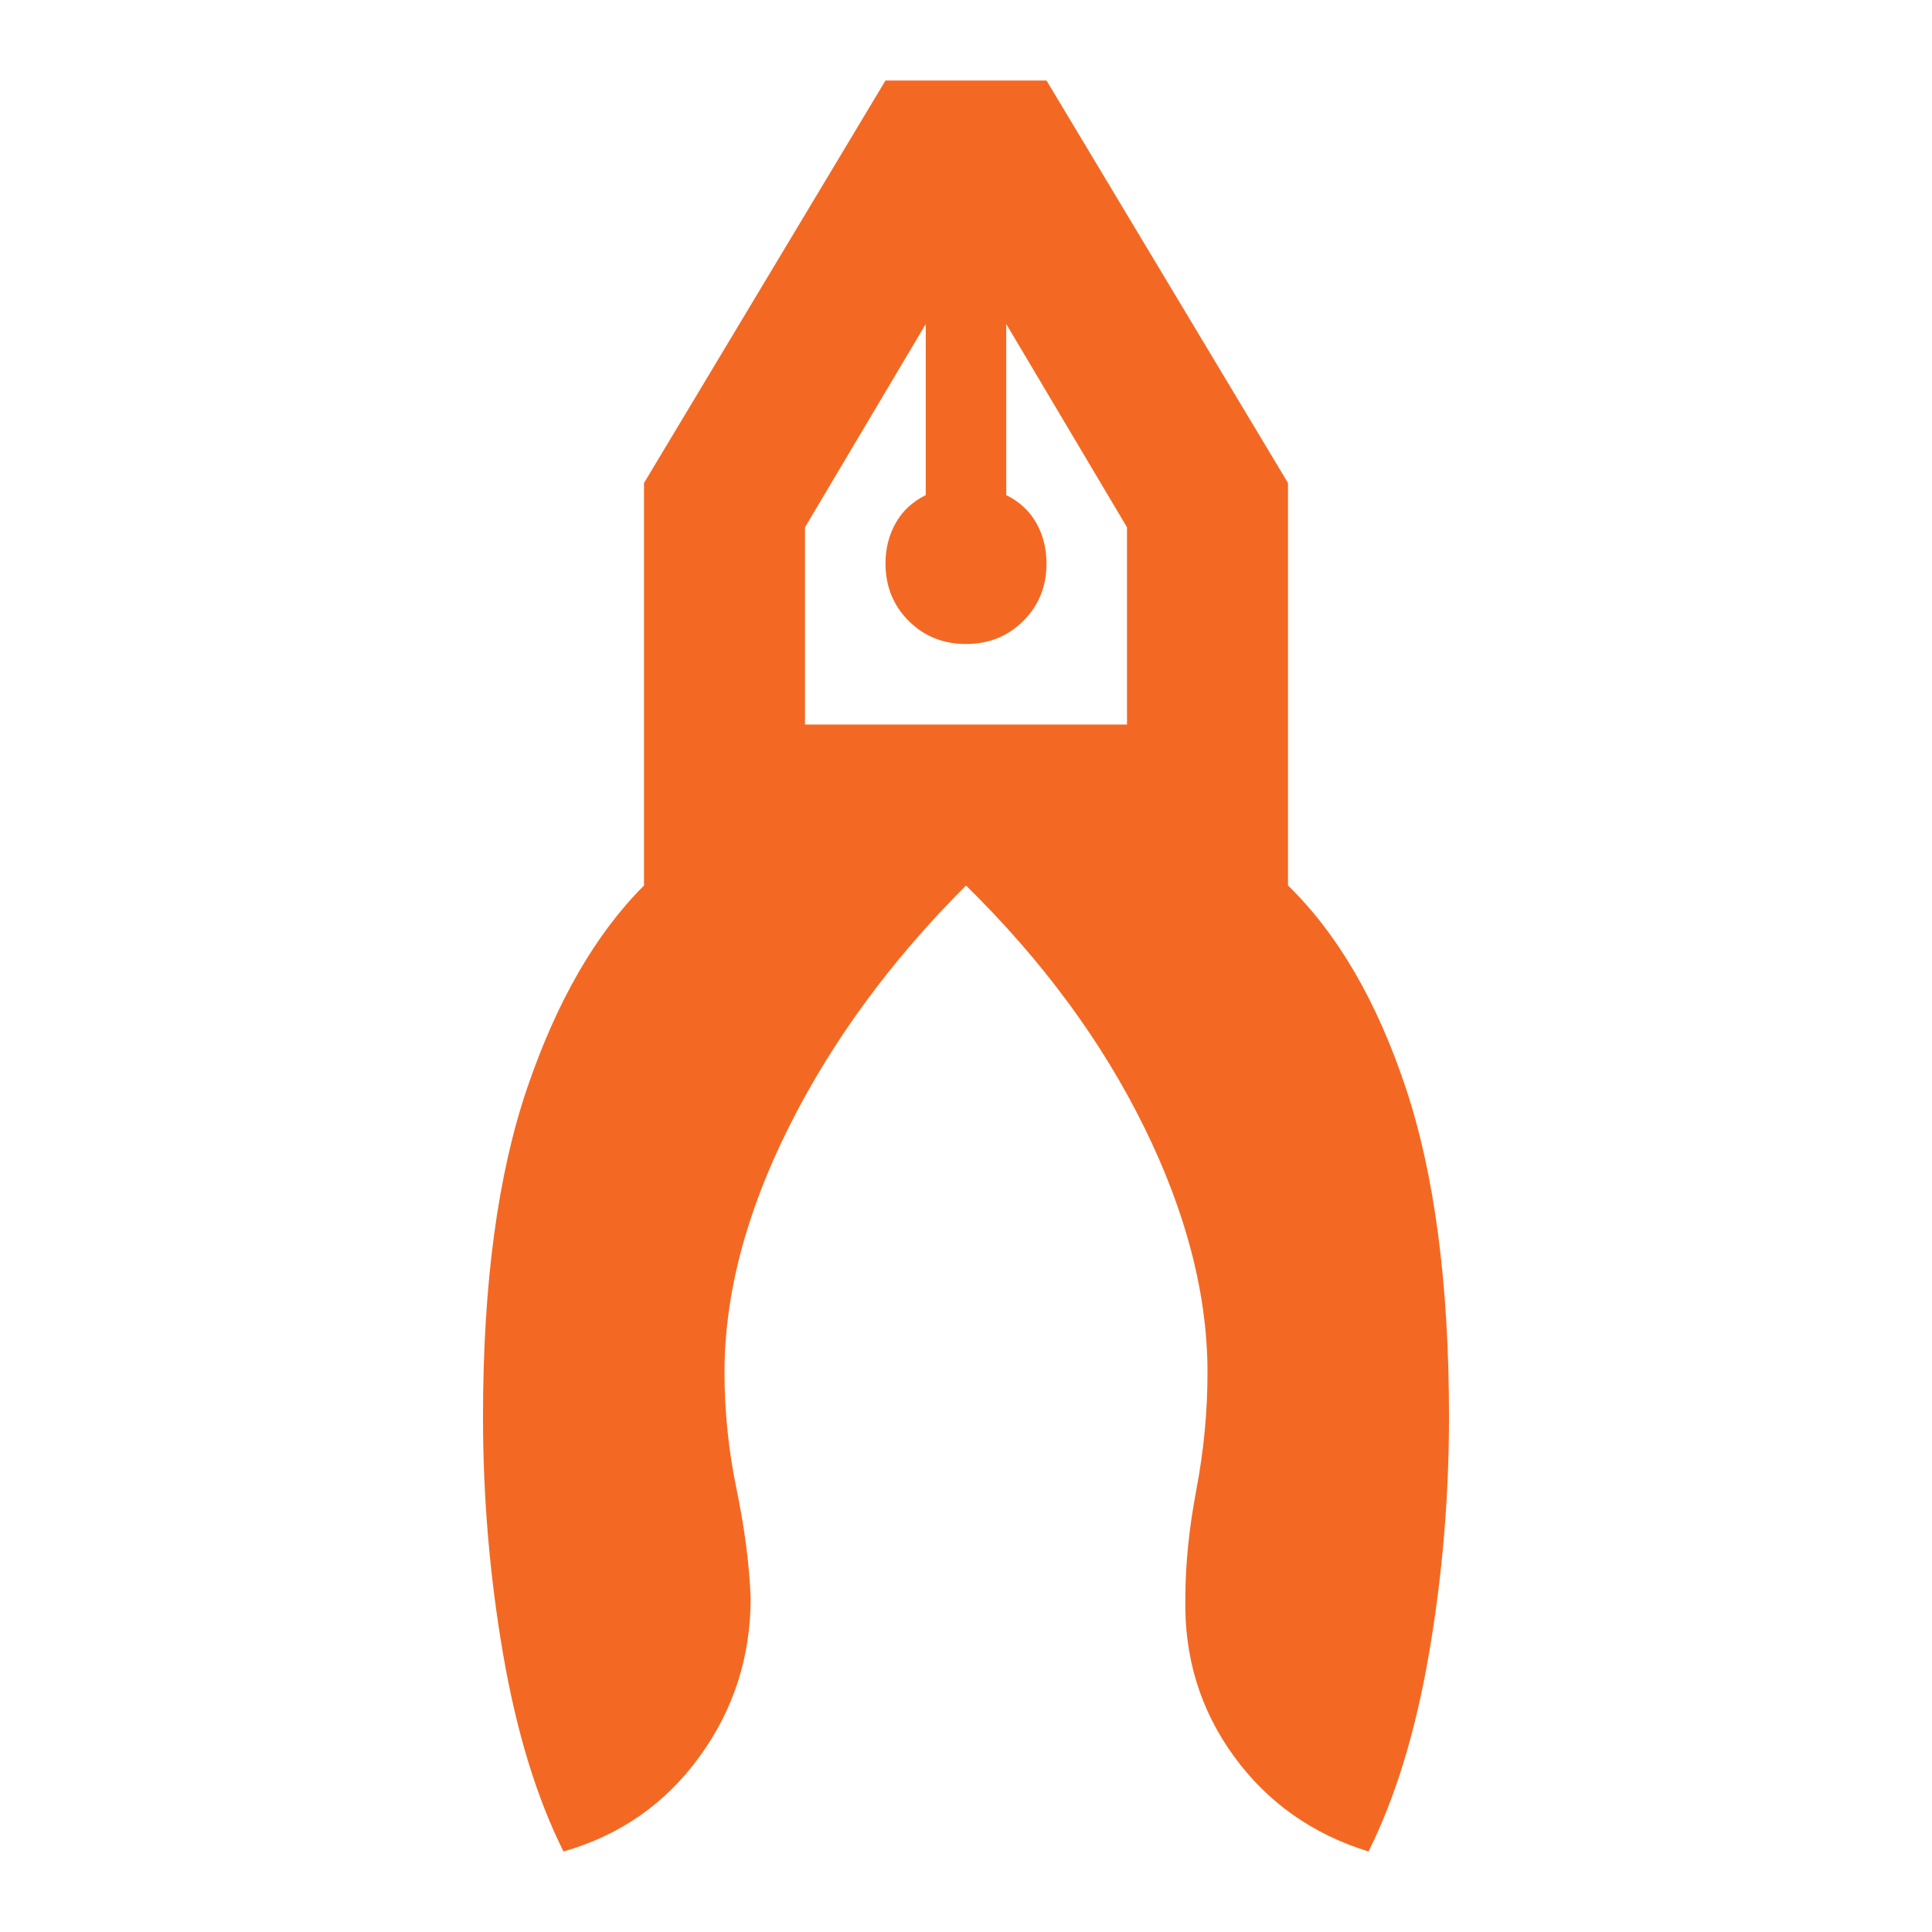 <svg xmlns="http://www.w3.org/2000/svg" height="24px" viewBox="0 -960 960 960" width="24px" fill="#F36923"><path d="M280-40q-20-40-30-98t-10-118q0-99 22-163.5T320-520v-200l120-200h80l120 200v200q37 36 58.5 100.5T720-256q0 60-10 118t-30 98q-42-13-67-47.5T589-166q0-25 5.5-54t5.5-58q0-58-31.5-122T480-520q-56 56-88 120t-32 122q0 29 6 58t7 54q0 44-25.5 79T280-40Zm200-600q-17 0-28.5-11.5T440-680q0-11 5-20t15-14v-85l-60 101v98h160v-98l-60-101v85q10 5 15 14t5 20q0 17-11.5 28.5T480-640Zm20-159h-40 40Zm-40 0h40-40Z"/></svg>